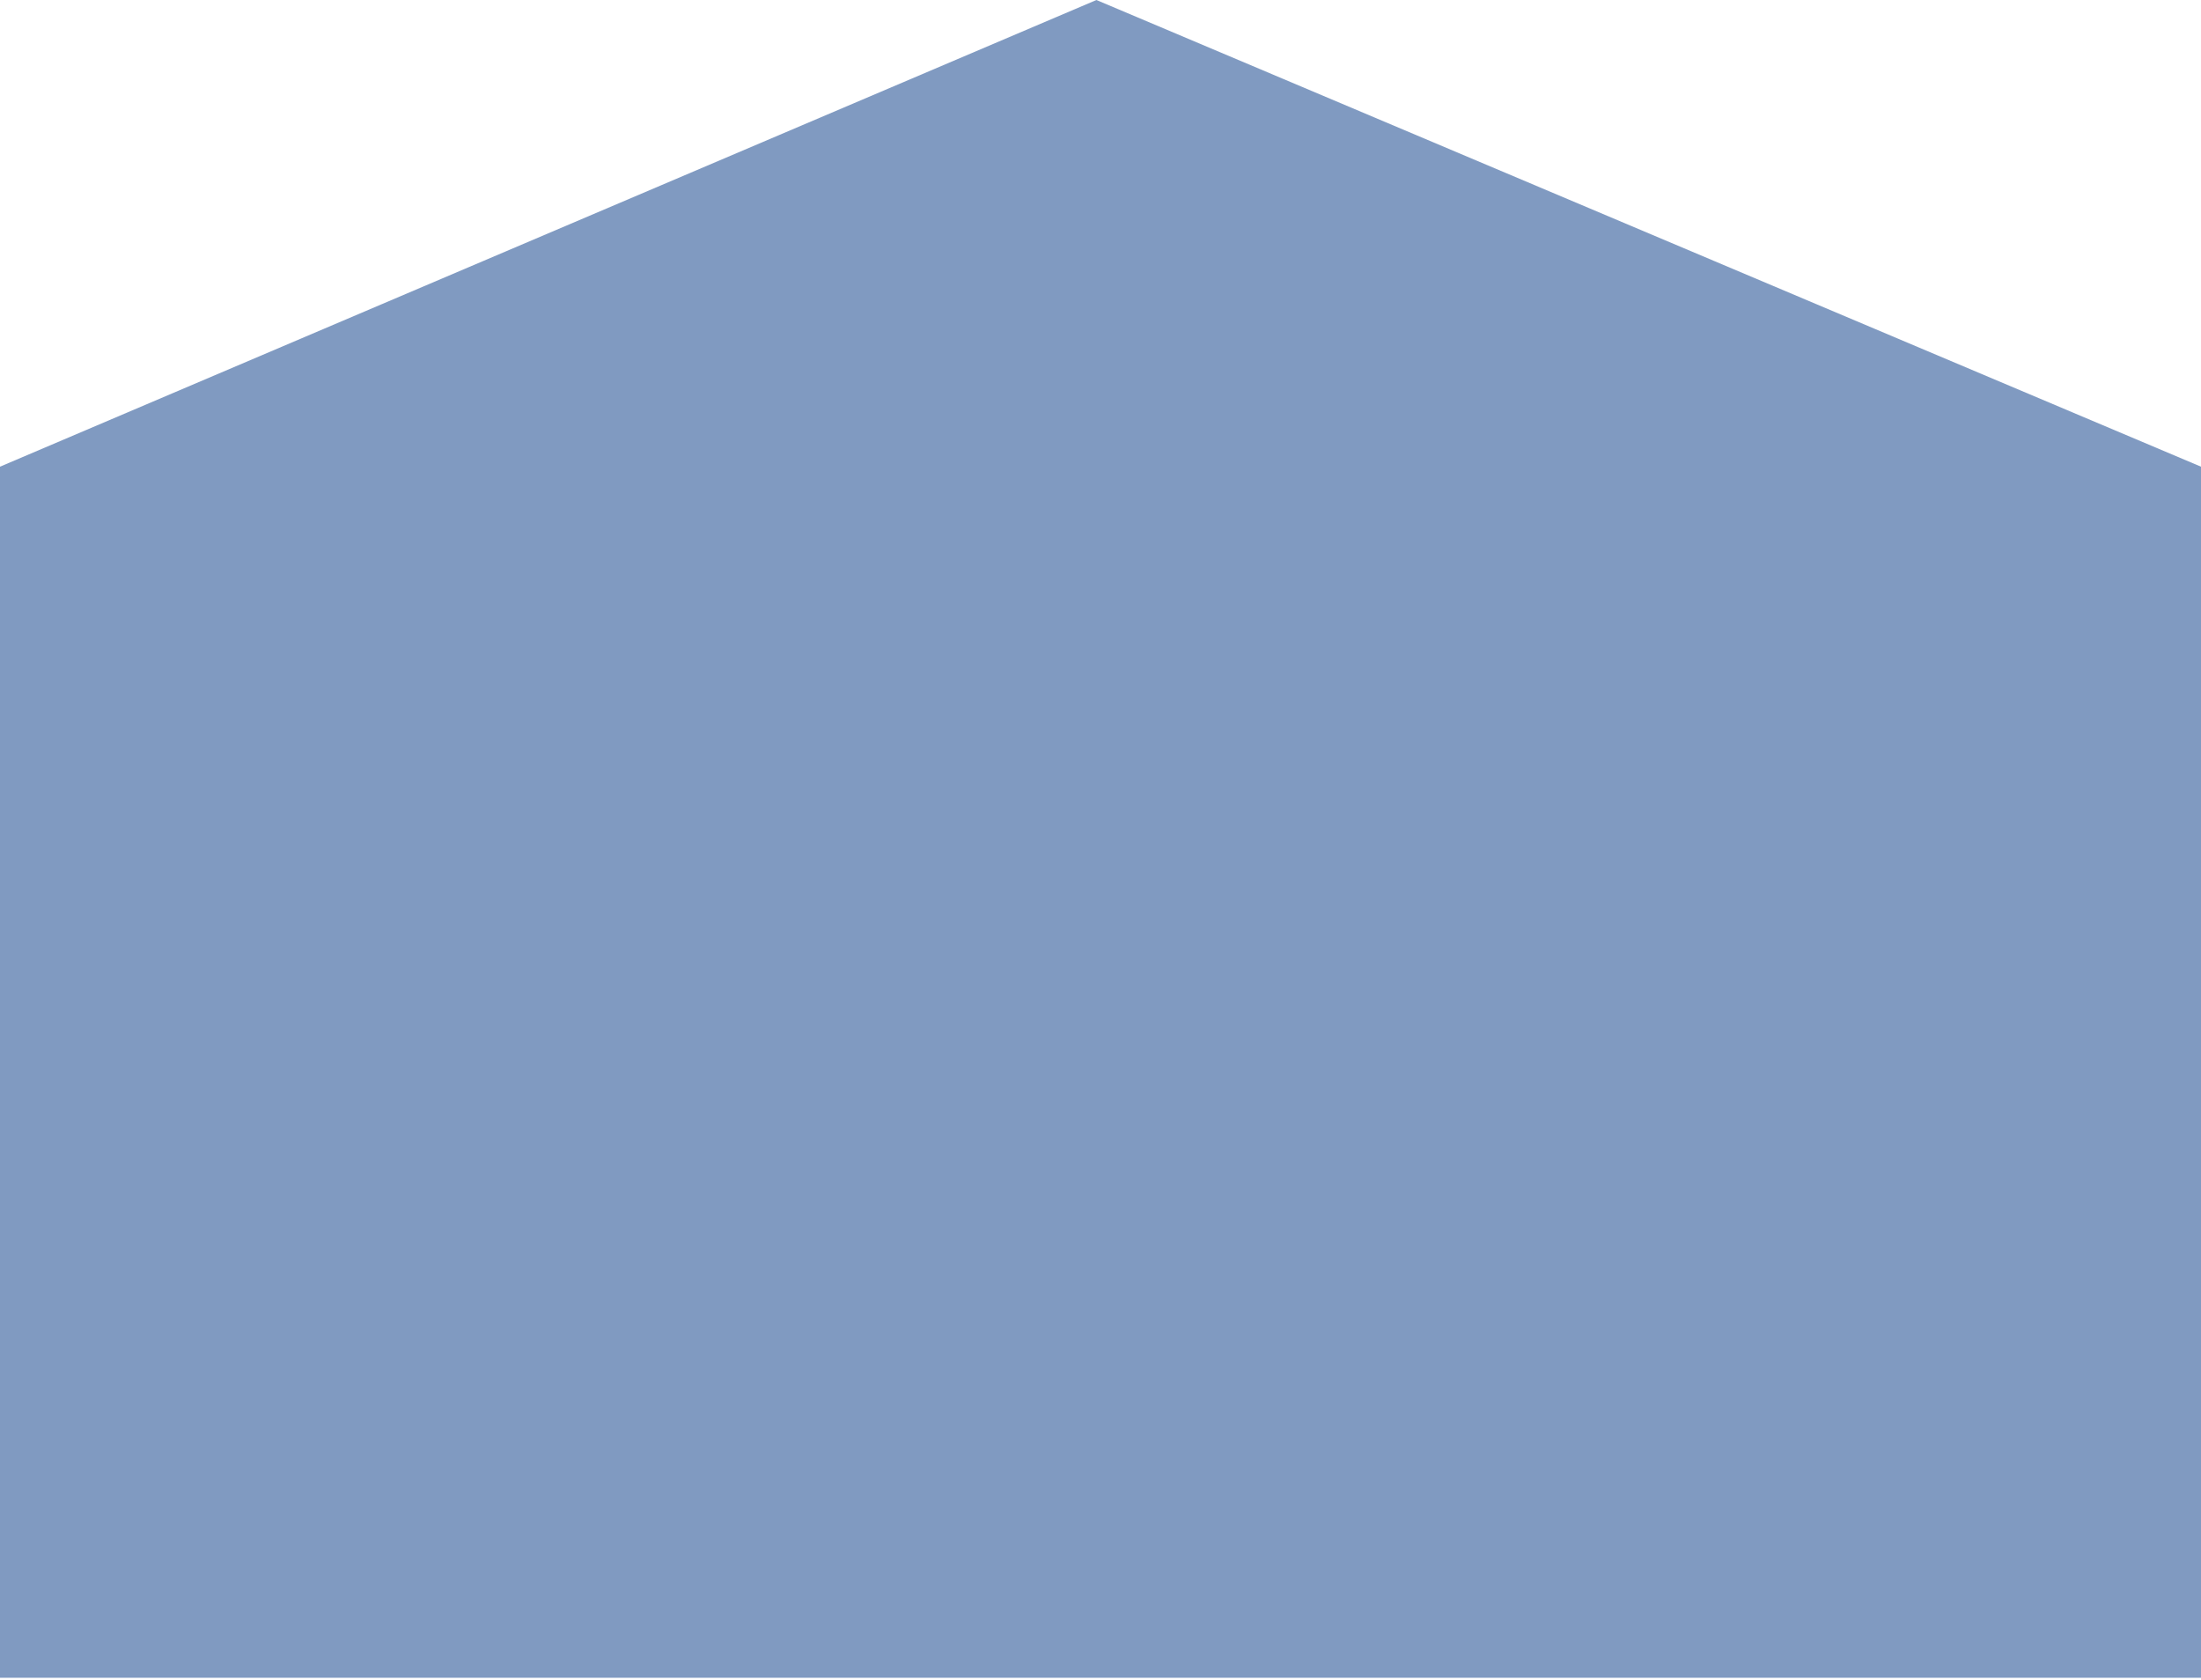 <svg width="414" height="316" viewBox="0 0 414 316" fill="none" xmlns="http://www.w3.org/2000/svg">
<path d="M414 315.549L0 315.549L-9.95654e-06 87.77L206.233 -9.01475e-06L414 87.77L414 315.549Z" fill="#023685" fill-opacity="0.5"/>
</svg>
